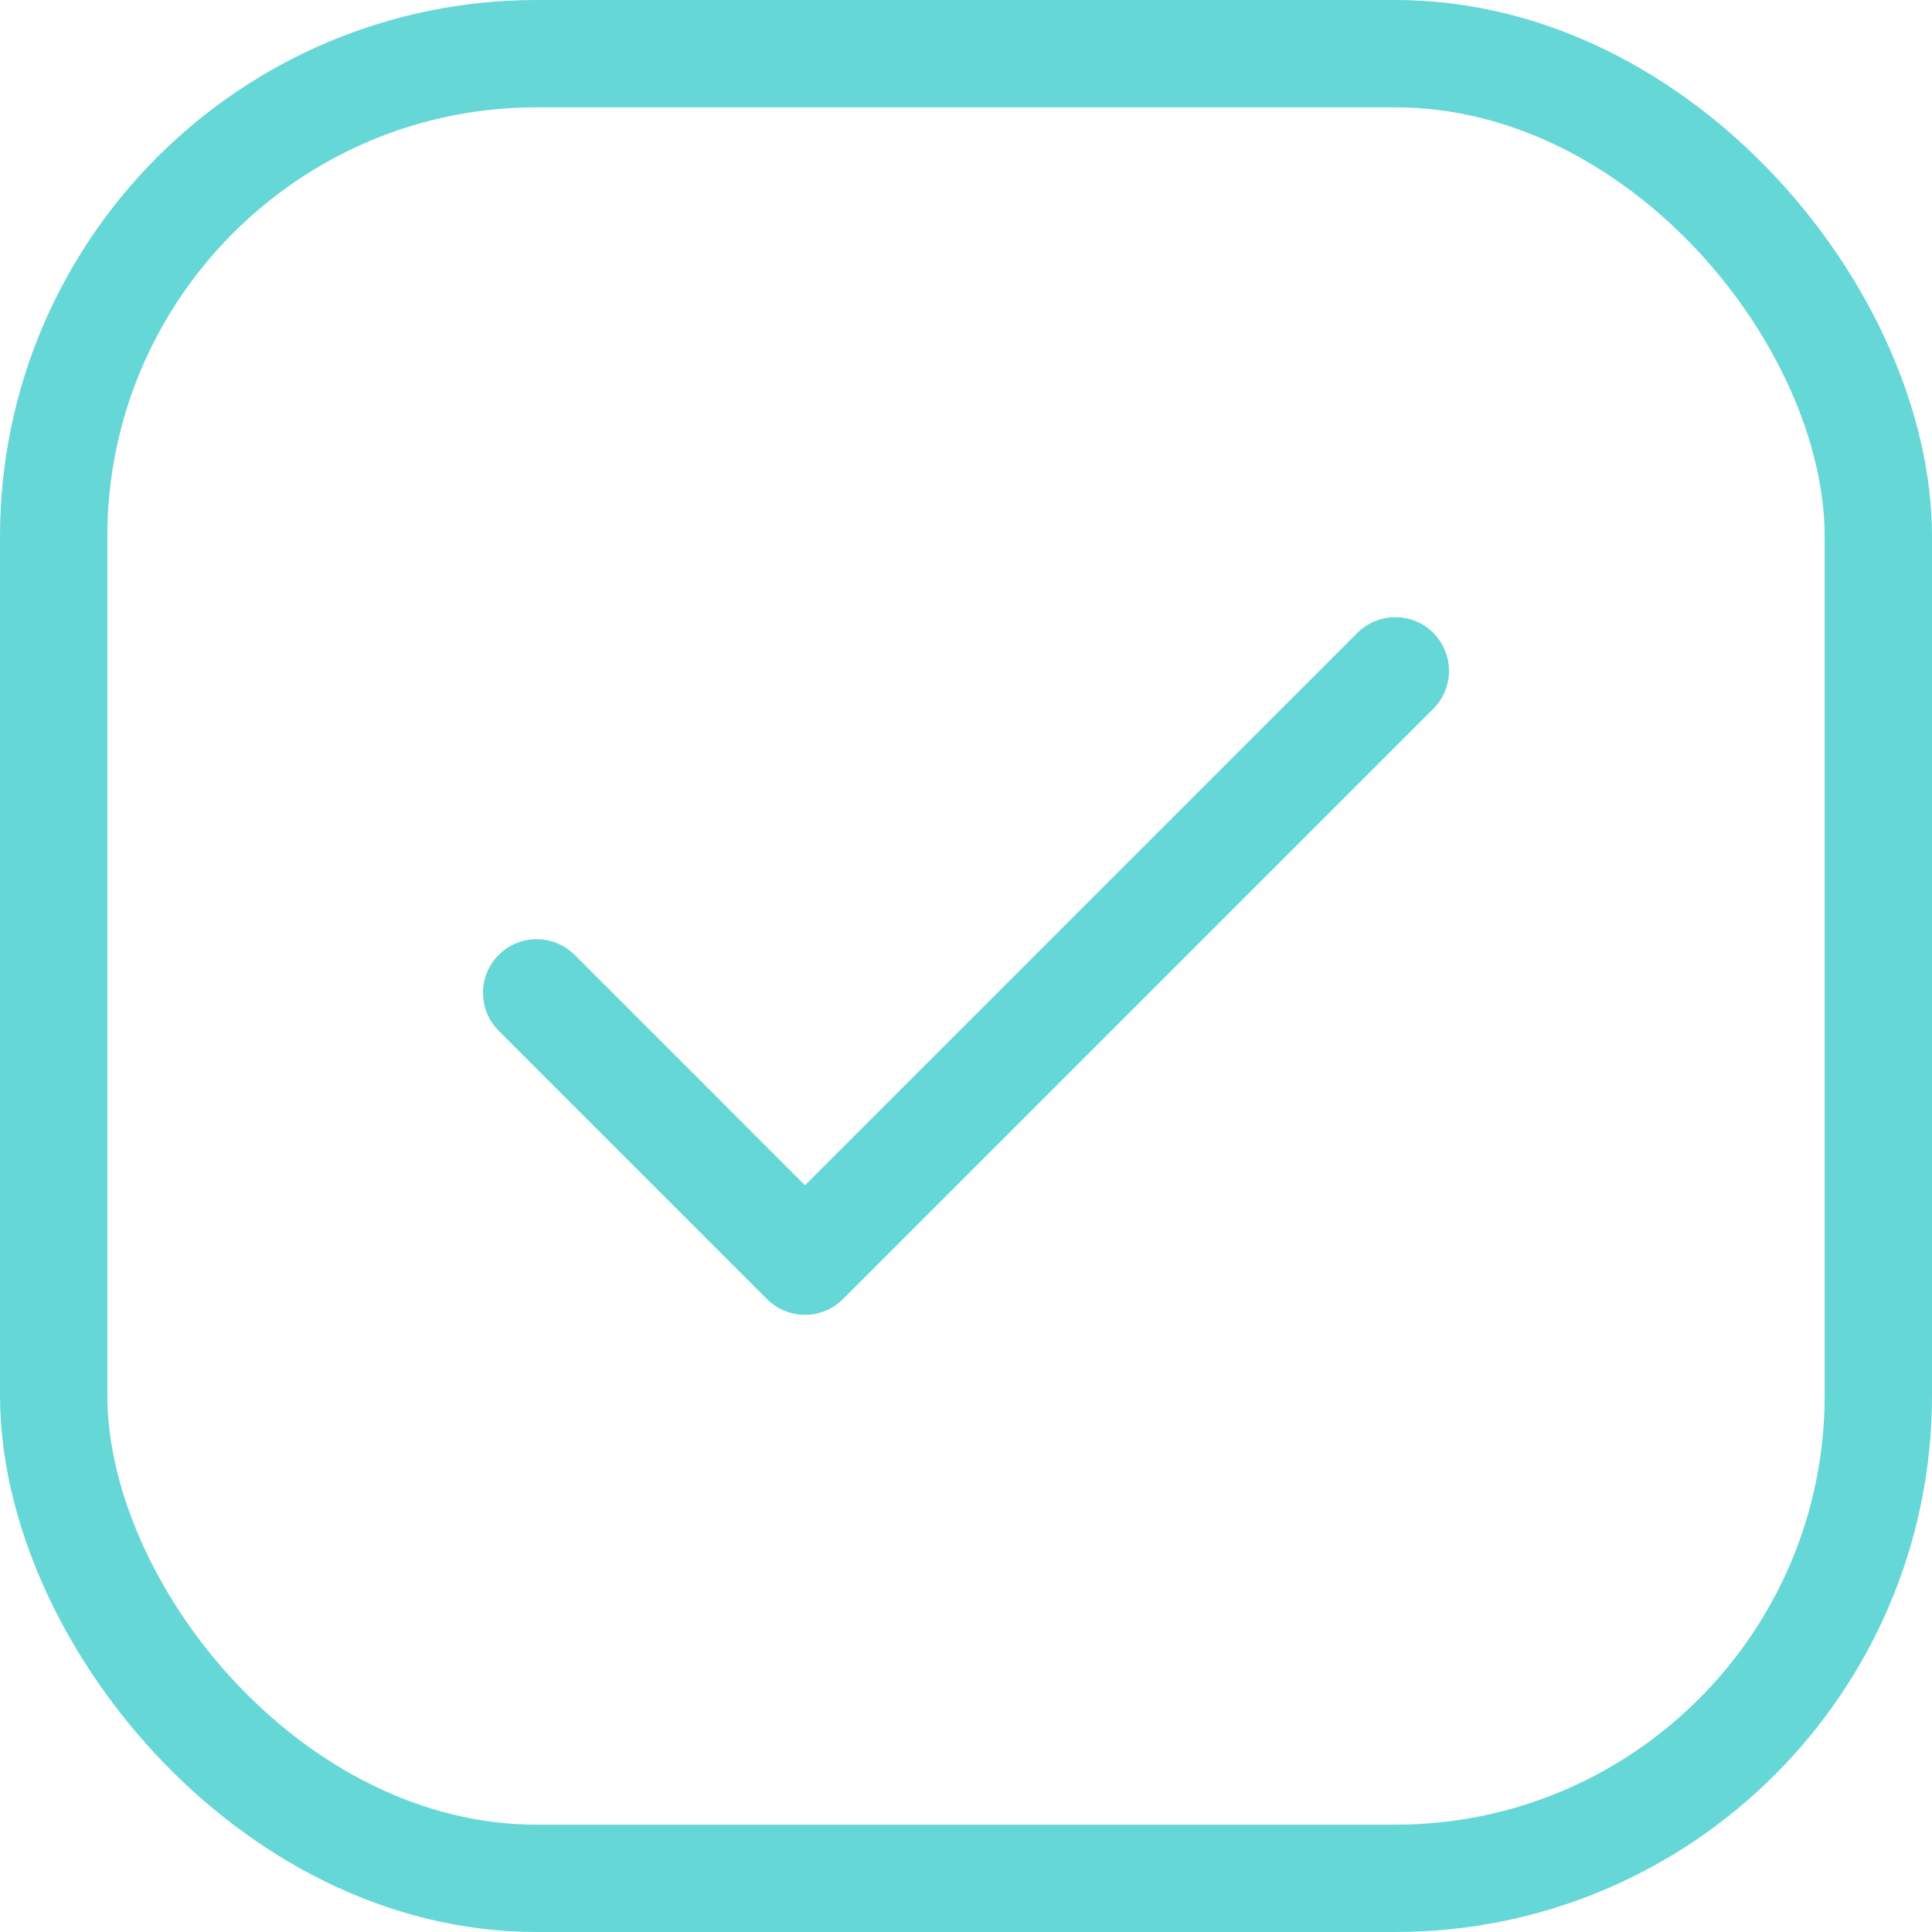 <svg xmlns="http://www.w3.org/2000/svg" width="18" height="18" viewBox="0 0 18 18">
    <g data-name="Rectangle 1772" style="stroke:#65d7d6;fill:none">
        <rect width="18" height="18" rx="5" style="stroke:none"/>
        <rect x=".5" y=".5" width="17" height="17" rx="4.5" style="fill:none"/>
    </g>
    <path data-name="Icon feather-check" d="m14 9-5.5 5.5L6 12" transform="translate(-1 -2.75)" style="stroke-linecap:round;stroke-linejoin:round;stroke:#65d7d6;fill:none"/>
</svg>
